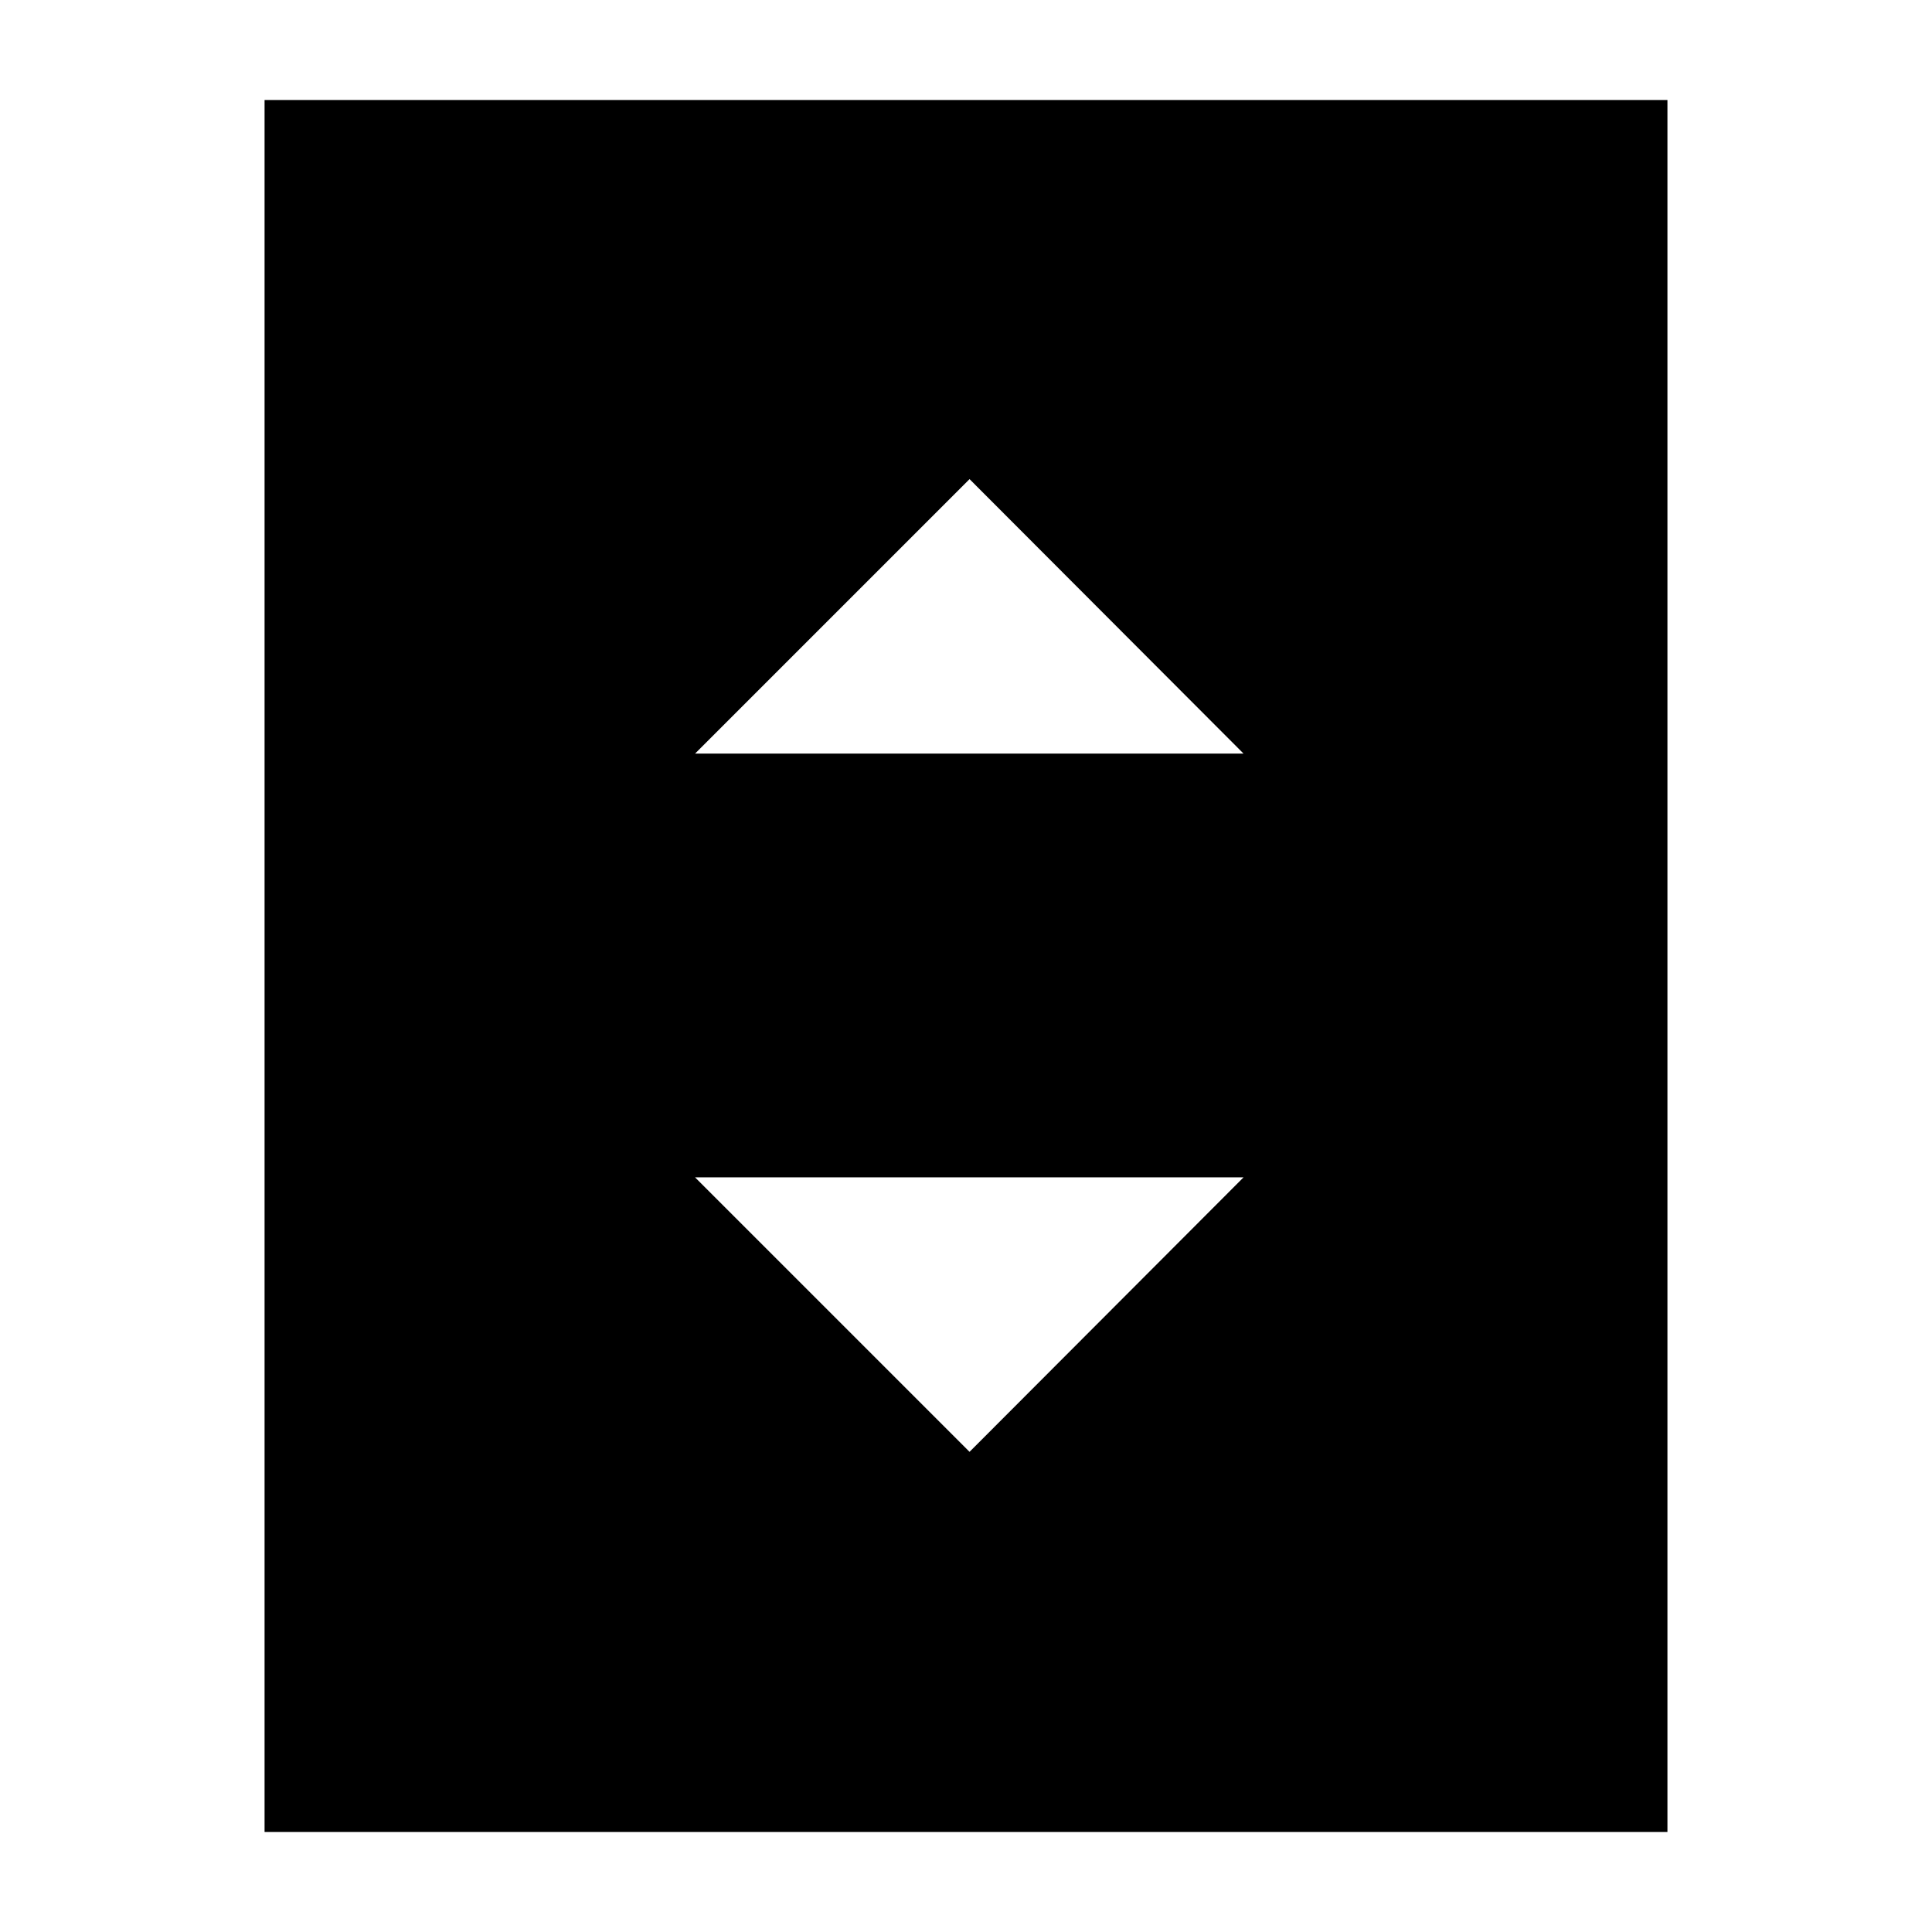 <svg xmlns="http://www.w3.org/2000/svg" height="24" viewBox="0 -960 960 960" width="24"><path d="M345.37-585.54h272.54L481.76-721.93 345.37-585.54Zm136.39 346.95 136.15-136.39H345.37l136.39 136.39ZM828.54-49.7H131.46v-860.6h697.08v860.6Z"/></svg>